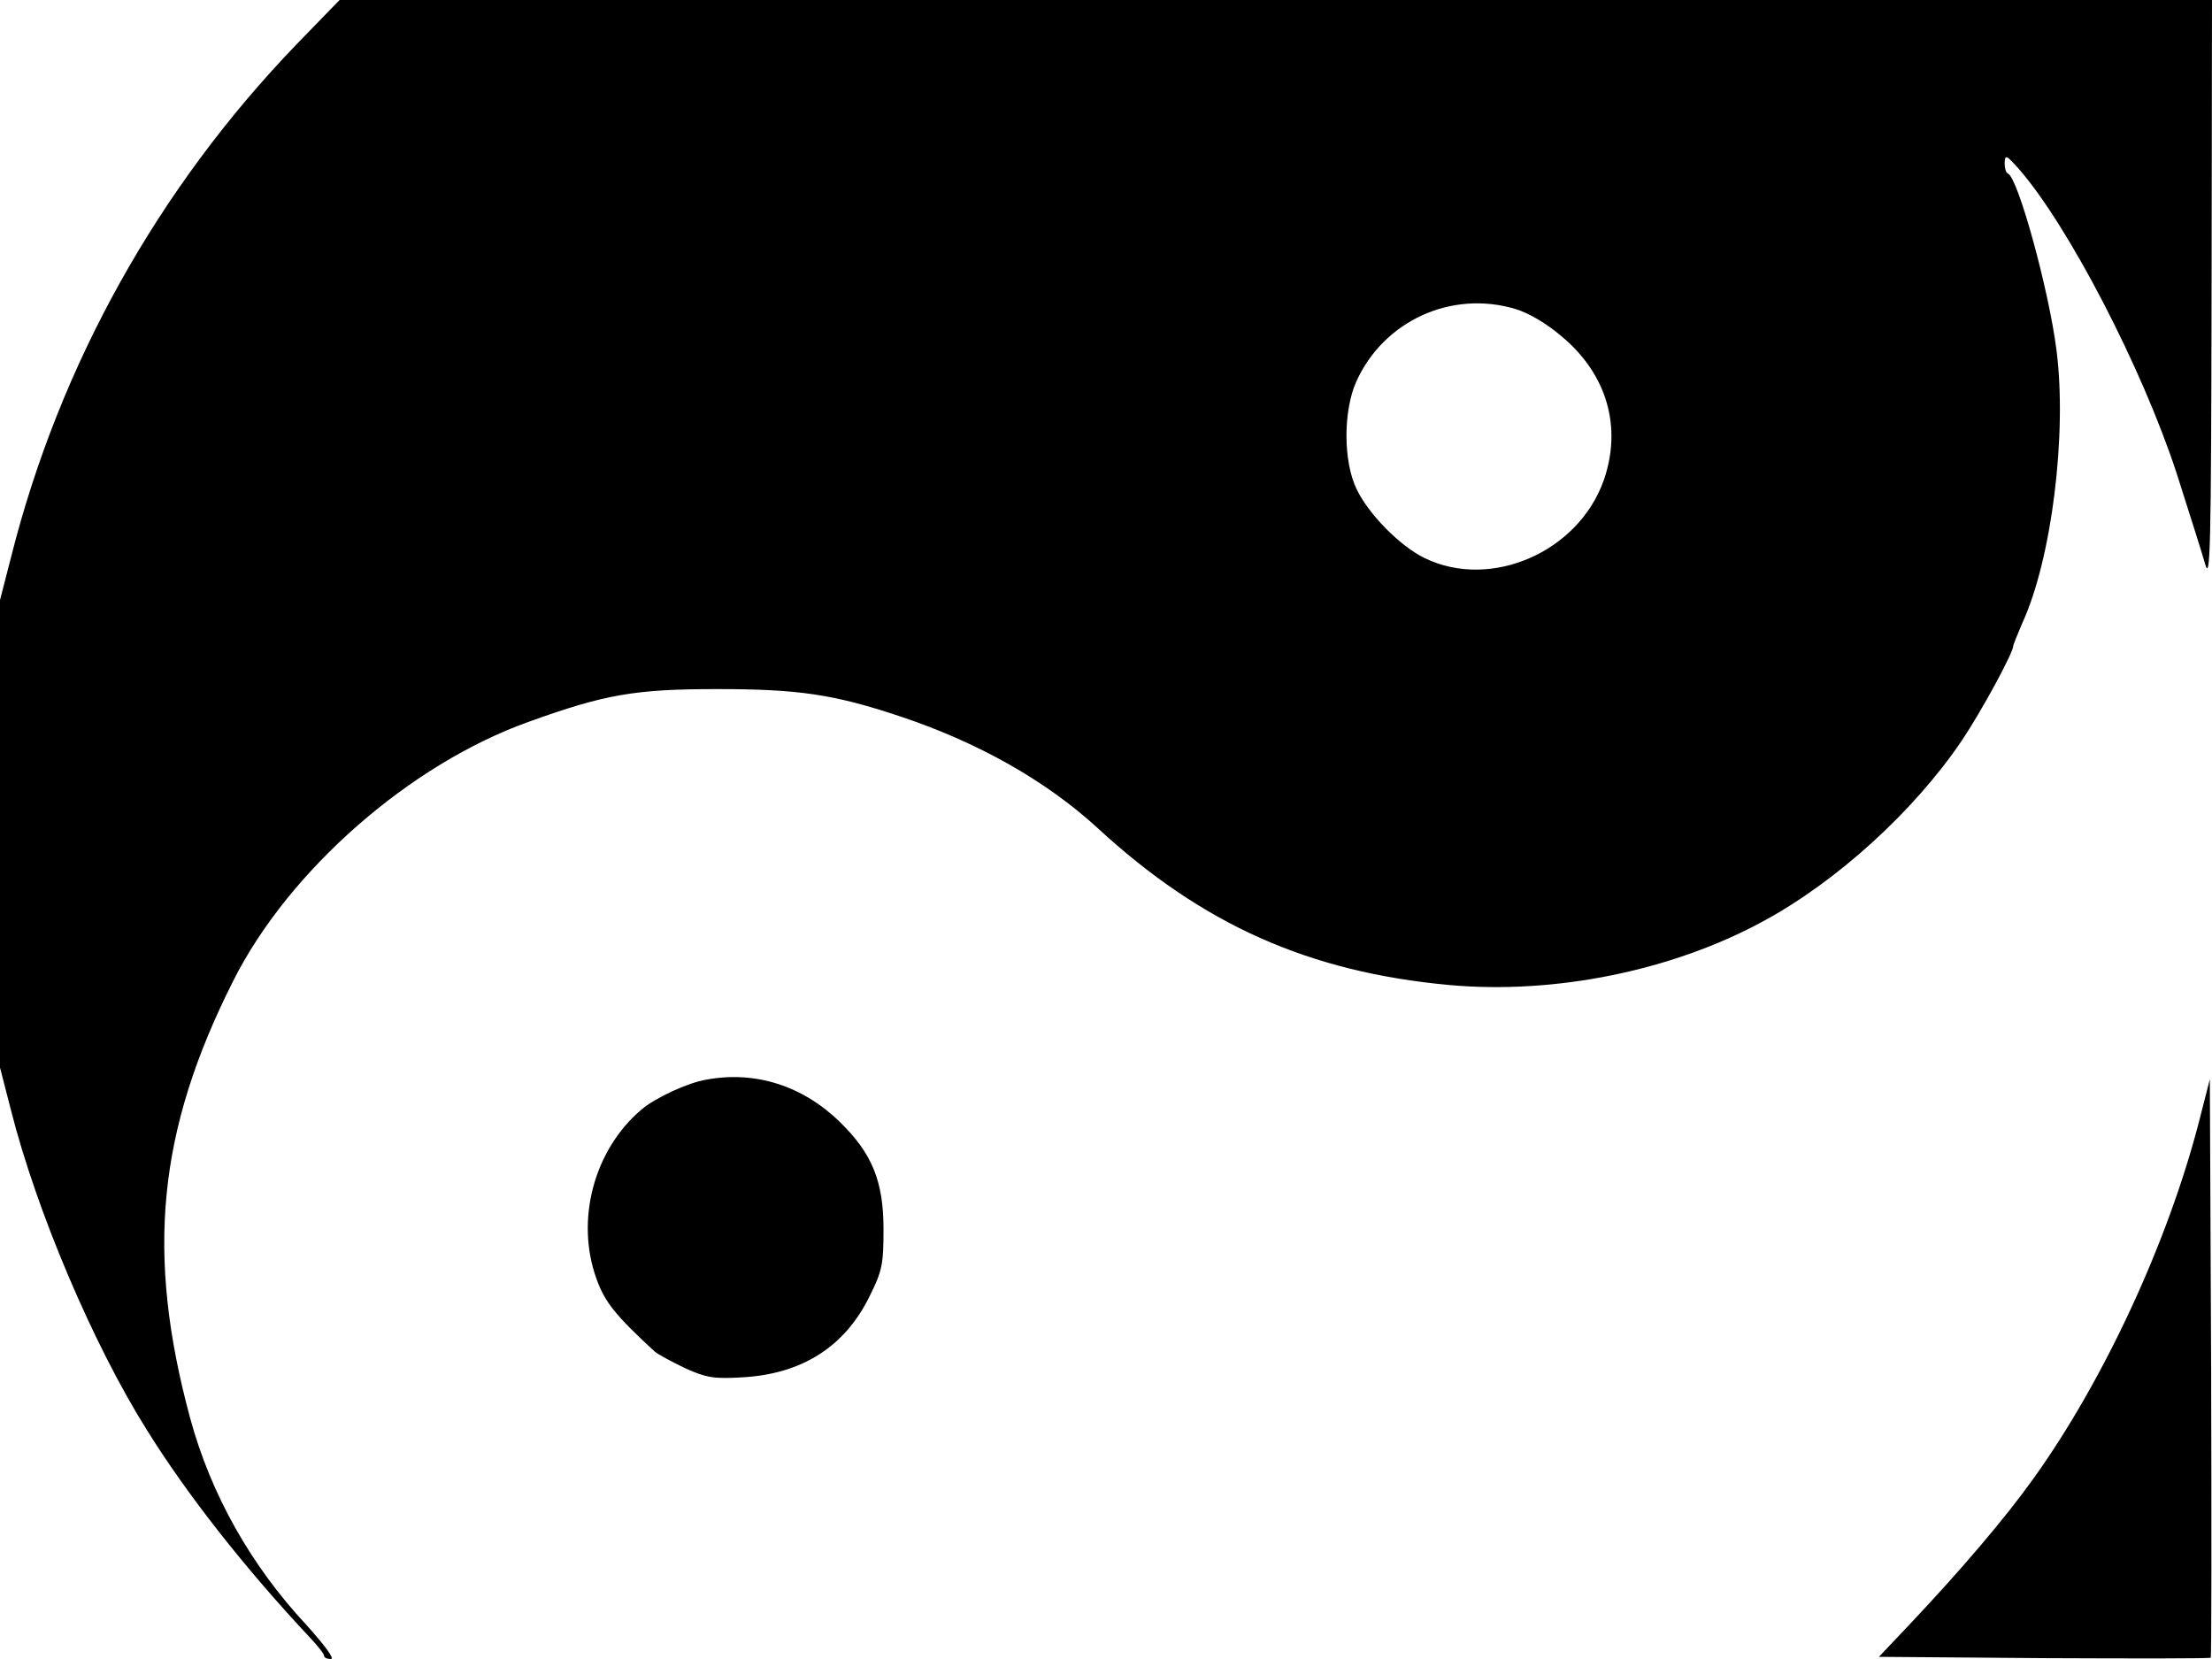 <svg xmlns="http://www.w3.org/2000/svg" width="682.667" height="512" version="1.0" viewBox="0 0 512 384"><path d="M68.7 10.2C36.6 43.5 13.8 84.4 2.6 128.8L0 138.9v108.2l2.5 9.7c5.9 23.4 19 54.3 31.5 74.2 9.2 14.8 22.6 31.9 37.7 48 1.8 1.9 3.3 3.8 3.3 4.2 0 .5.7.8 1.6.8s-1.3-3-5.6-7.8c-12.9-13.8-22.2-30.3-27-48-10.3-38.1-7.5-66.5 10-101.2 12.9-25.6 40.9-50.1 68.3-59.9 17.7-6.4 24.7-7.6 43.7-7.6 18.8 0 26.9 1.2 42 6.2 18.4 6.1 34.1 15 46.1 26 24.2 22.3 48.8 33.3 81.4 36.3 24.4 2.2 51.5-3.3 72.5-14.7 17.1-9.2 35.1-25.6 46.1-41.9 4.5-6.7 11.9-20.3 11.9-21.9 0-.3 1-2.7 2.1-5.3 6.8-14.8 10.4-43.8 7.9-63.2-1.8-14.1-8.9-39.8-11.2-40.8-.5-.2-.8-1.3-.8-2.5.1-2 .4-1.8 3.2 1.3 11.5 13.1 28.6 46.1 36.6 70.5 2.8 8.8 5.8 18.2 6.6 21 1.2 4.4 1.4-2.9 1.5-62.8L512 0H78.6zm282 61.3c3.1.9 7.3 3.4 10.7 6.3 10.6 8.8 14.1 21.1 9.8 33.4-5.9 16.6-26.1 25.4-41.4 18-5.8-2.8-13.1-10.3-15.8-16-3.1-6.4-3.1-18-.1-24.8 6.3-14.1 22-21.3 36.8-16.9"/><path d="M163.5 249.9c-4.3.7-11.8 4.2-15 6.9-11 9.3-15.4 25.6-10.4 39.3 1.9 5.3 4.4 8.4 13.4 16.7.8.7 4 2.4 7.1 3.9 4.9 2.2 6.6 2.5 13.3 2.1 13.8-.8 23.6-7.1 29.3-18.6 3-6 3.3-7.5 3.3-15.7 0-11-2.6-17.5-10.1-24.8-8.6-8.4-19.6-11.9-30.9-9.8m345.6 9.3c-7.2 28.1-22 60.1-38.4 83-6.5 9.1-16.7 21.1-28.7 33.8l-7.1 7.5 38.2.3c21 .1 38.4.1 38.6-.1s.2-30.4.1-67.1l-.3-66.8z"/></svg>